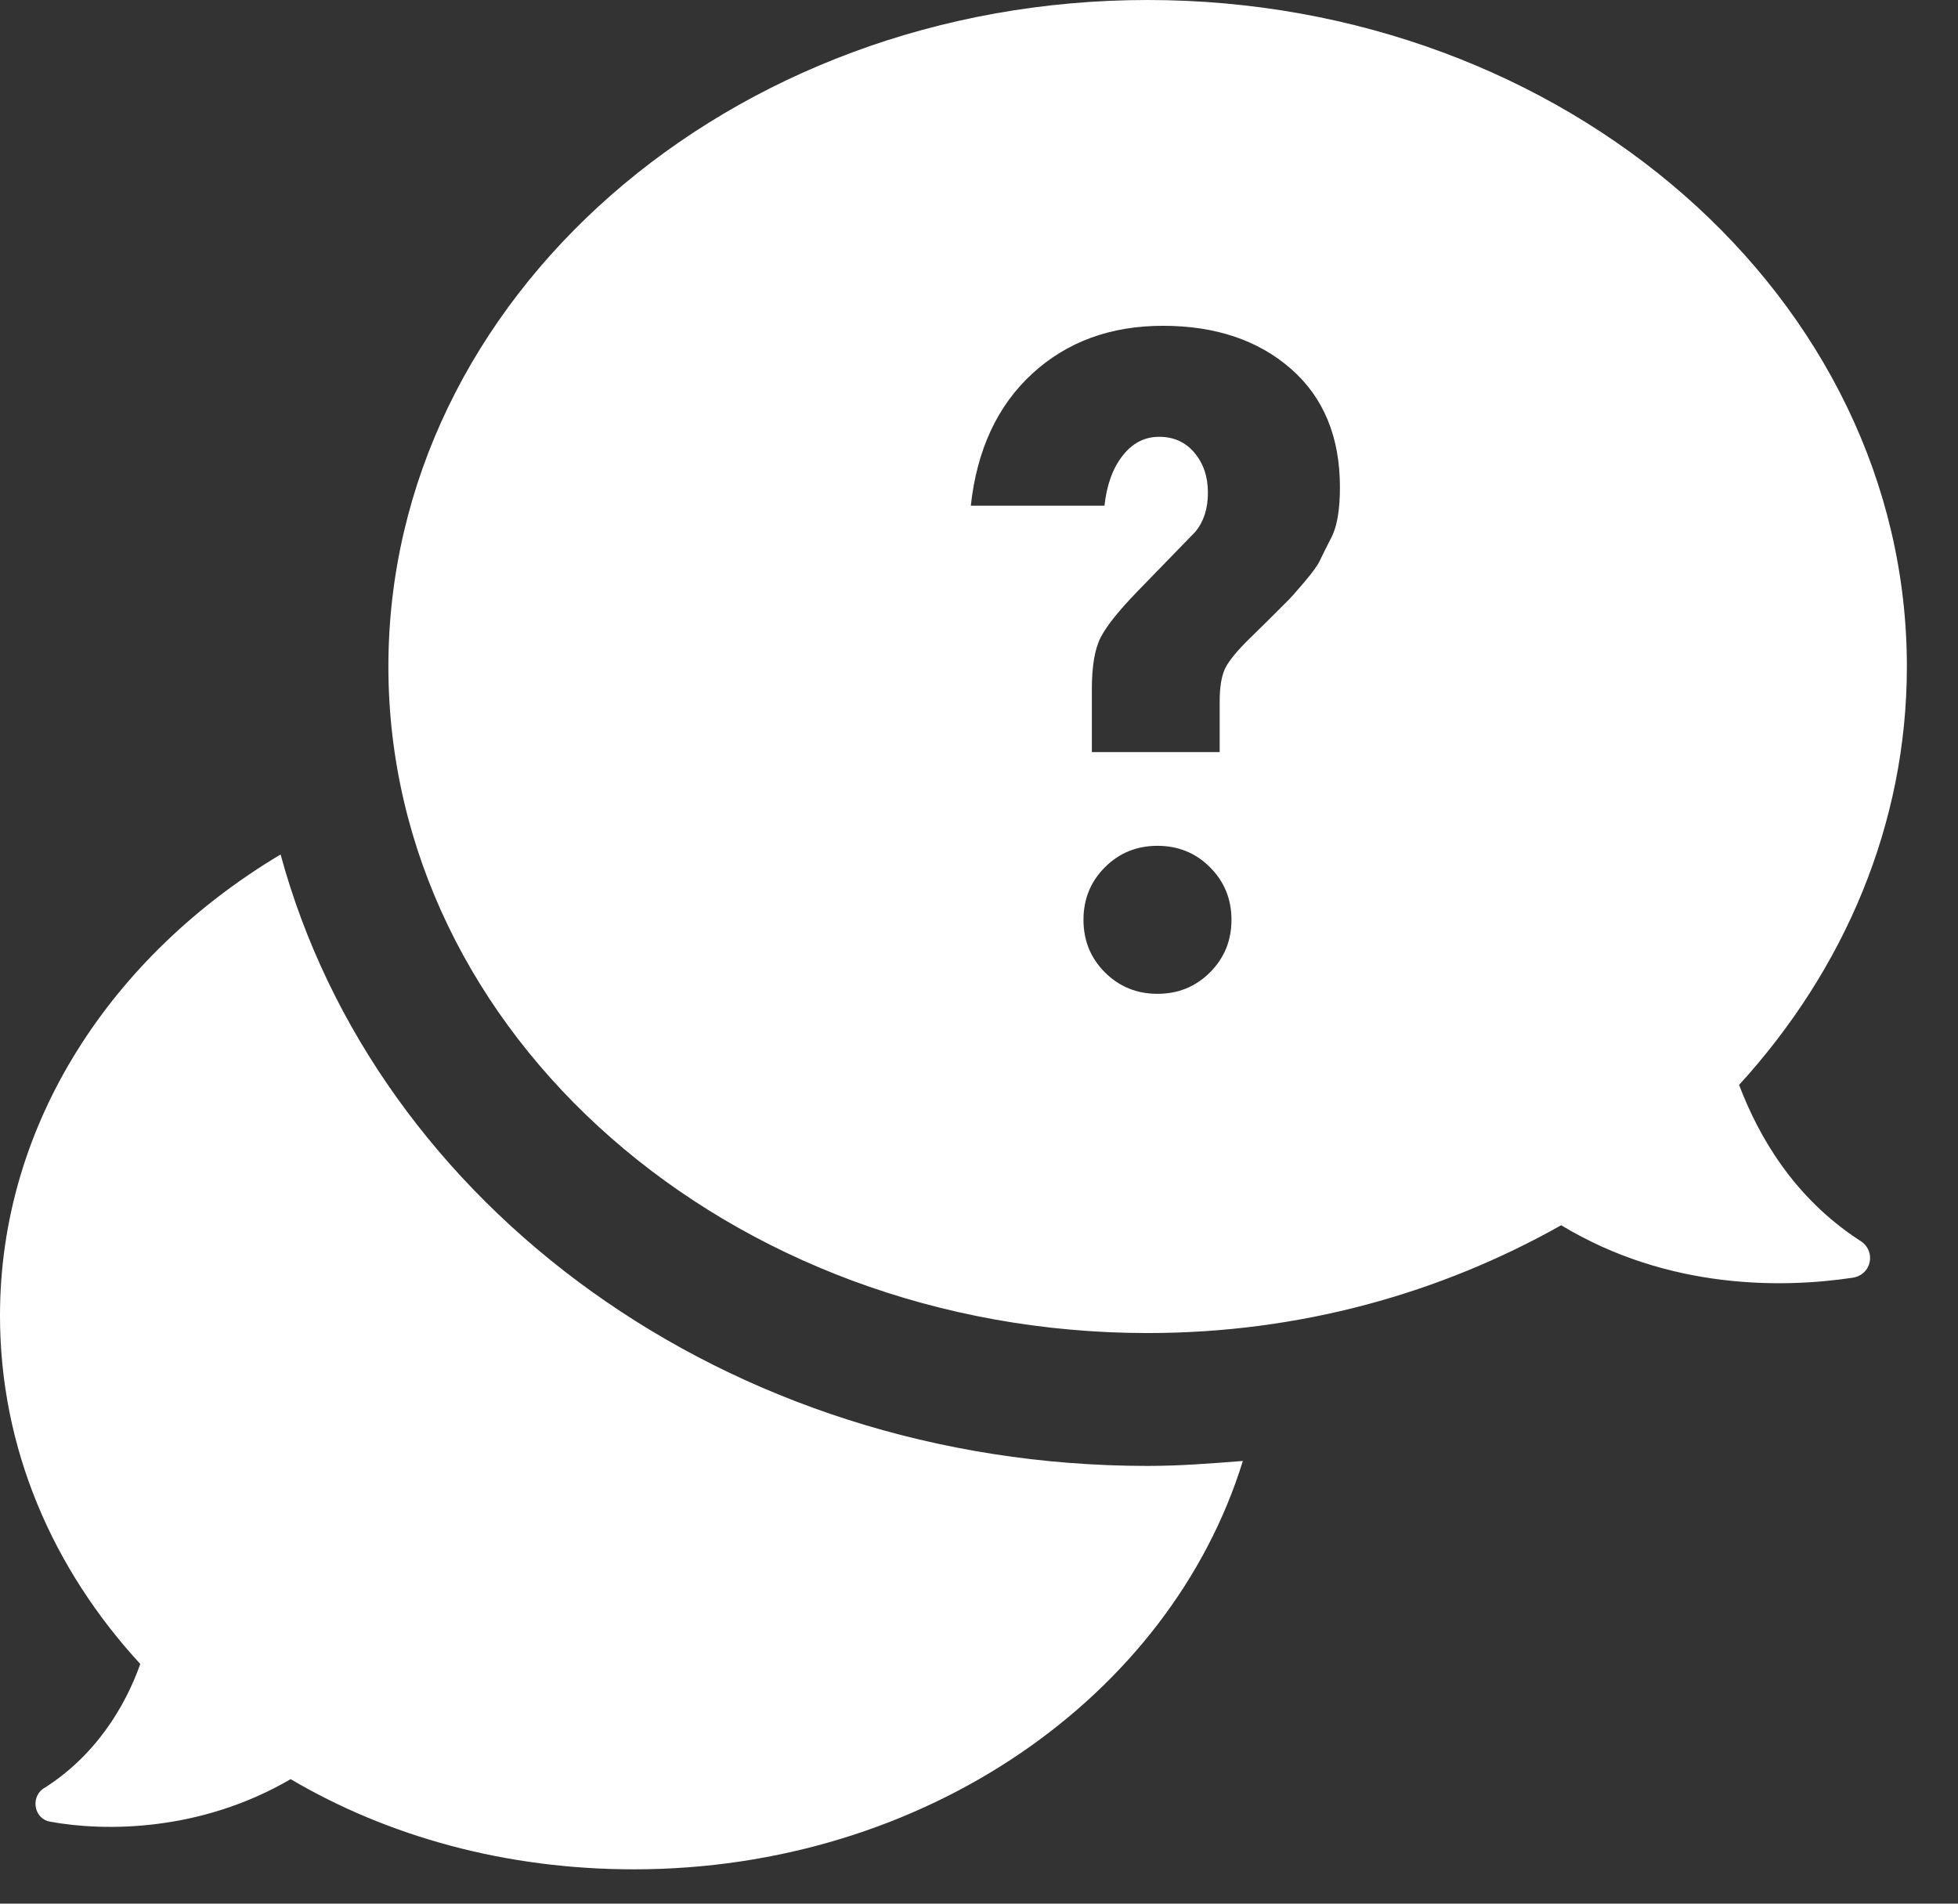 <?xml version="1.0" encoding="UTF-8" standalone="no"?>
<svg width="36px" height="35px" viewBox="0 0 36 35" version="1.1" xmlns="http://www.w3.org/2000/svg" xmlns:xlink="http://www.w3.org/1999/xlink">
    <rect x="0" y="0" width="36" height="35" fill="#333333" stroke="none"/>
    <!-- Generator: Sketch 43.2 (39069) - http://www.bohemiancoding.com/sketch -->
    <title>Page-1-Copy</title>
    <desc>Created with Sketch.</desc>
    <defs></defs>
    <g id="icons" stroke="none" stroke-width="1" fill="none" fill-rule="evenodd">
        <path d="M7.141,12.255 C7.141,5.483 13.406,0 21.099,0 C28.795,0 35.06,5.483 35.06,12.255 C35.06,15.156 33.909,17.829 31.975,19.947 C32.344,20.915 32.99,22.021 34.187,22.803 C34.509,22.988 34.417,23.449 34.048,23.494 C32.805,23.679 30.686,23.725 28.704,22.527 C26.492,23.773 23.912,24.509 21.102,24.509 C13.406,24.509 7.141,19.026 7.141,12.255 Z M22.425,13.828 L22.425,12.901 C22.425,12.622 22.461,12.414 22.533,12.274 C22.606,12.135 22.752,11.958 22.974,11.741 C23.196,11.525 23.43,11.293 23.677,11.045 C23.729,10.994 23.83,10.881 23.979,10.705 C24.128,10.53 24.224,10.399 24.265,10.311 C24.306,10.223 24.378,10.079 24.481,9.878 C24.584,9.677 24.636,9.371 24.636,8.958 C24.636,8.031 24.335,7.304 23.732,6.778 C23.129,6.253 22.345,5.99 21.382,5.99 C20.418,5.99 19.617,6.284 18.978,6.871 C18.339,7.459 17.962,8.268 17.849,9.298 L20.307,9.298 C20.348,8.917 20.459,8.61 20.64,8.379 C20.82,8.147 21.044,8.031 21.312,8.031 C21.58,8.031 21.797,8.129 21.961,8.324 C22.126,8.52 22.209,8.765 22.209,9.059 C22.209,9.353 22.131,9.592 21.977,9.778 L20.926,10.86 C20.575,11.221 20.346,11.507 20.238,11.718 C20.129,11.929 20.075,12.246 20.075,12.669 L20.075,13.828 L22.425,13.828 Z M19.921,16.911 C19.921,17.293 20.052,17.615 20.315,17.878 C20.578,18.14 20.9,18.272 21.281,18.272 C21.663,18.272 21.985,18.14 22.247,17.878 C22.51,17.615 22.642,17.293 22.642,16.911 C22.642,16.53 22.51,16.208 22.247,15.945 C21.985,15.682 21.663,15.551 21.281,15.551 C20.9,15.551 20.578,15.682 20.315,15.945 C20.052,16.208 19.921,16.53 19.921,16.911 Z M2.579,30.593 C0.967,28.841 0,26.63 0,24.188 C0,20.641 2.073,17.553 5.159,15.71 C6.911,22.16 13.361,26.952 21.099,26.952 C21.699,26.952 22.251,26.907 22.851,26.861 C21.514,31.19 17.001,34.369 11.654,34.369 C9.305,34.369 7.139,33.769 5.344,32.711 C3.686,33.678 1.934,33.678 0.921,33.493 C0.646,33.448 0.552,33.078 0.782,32.894 C1.749,32.296 2.304,31.375 2.579,30.593 Z" id="Page-1-Copy" fill="#FFFFFF" fill-rule="nonzero"></path>
    </g>
</svg>